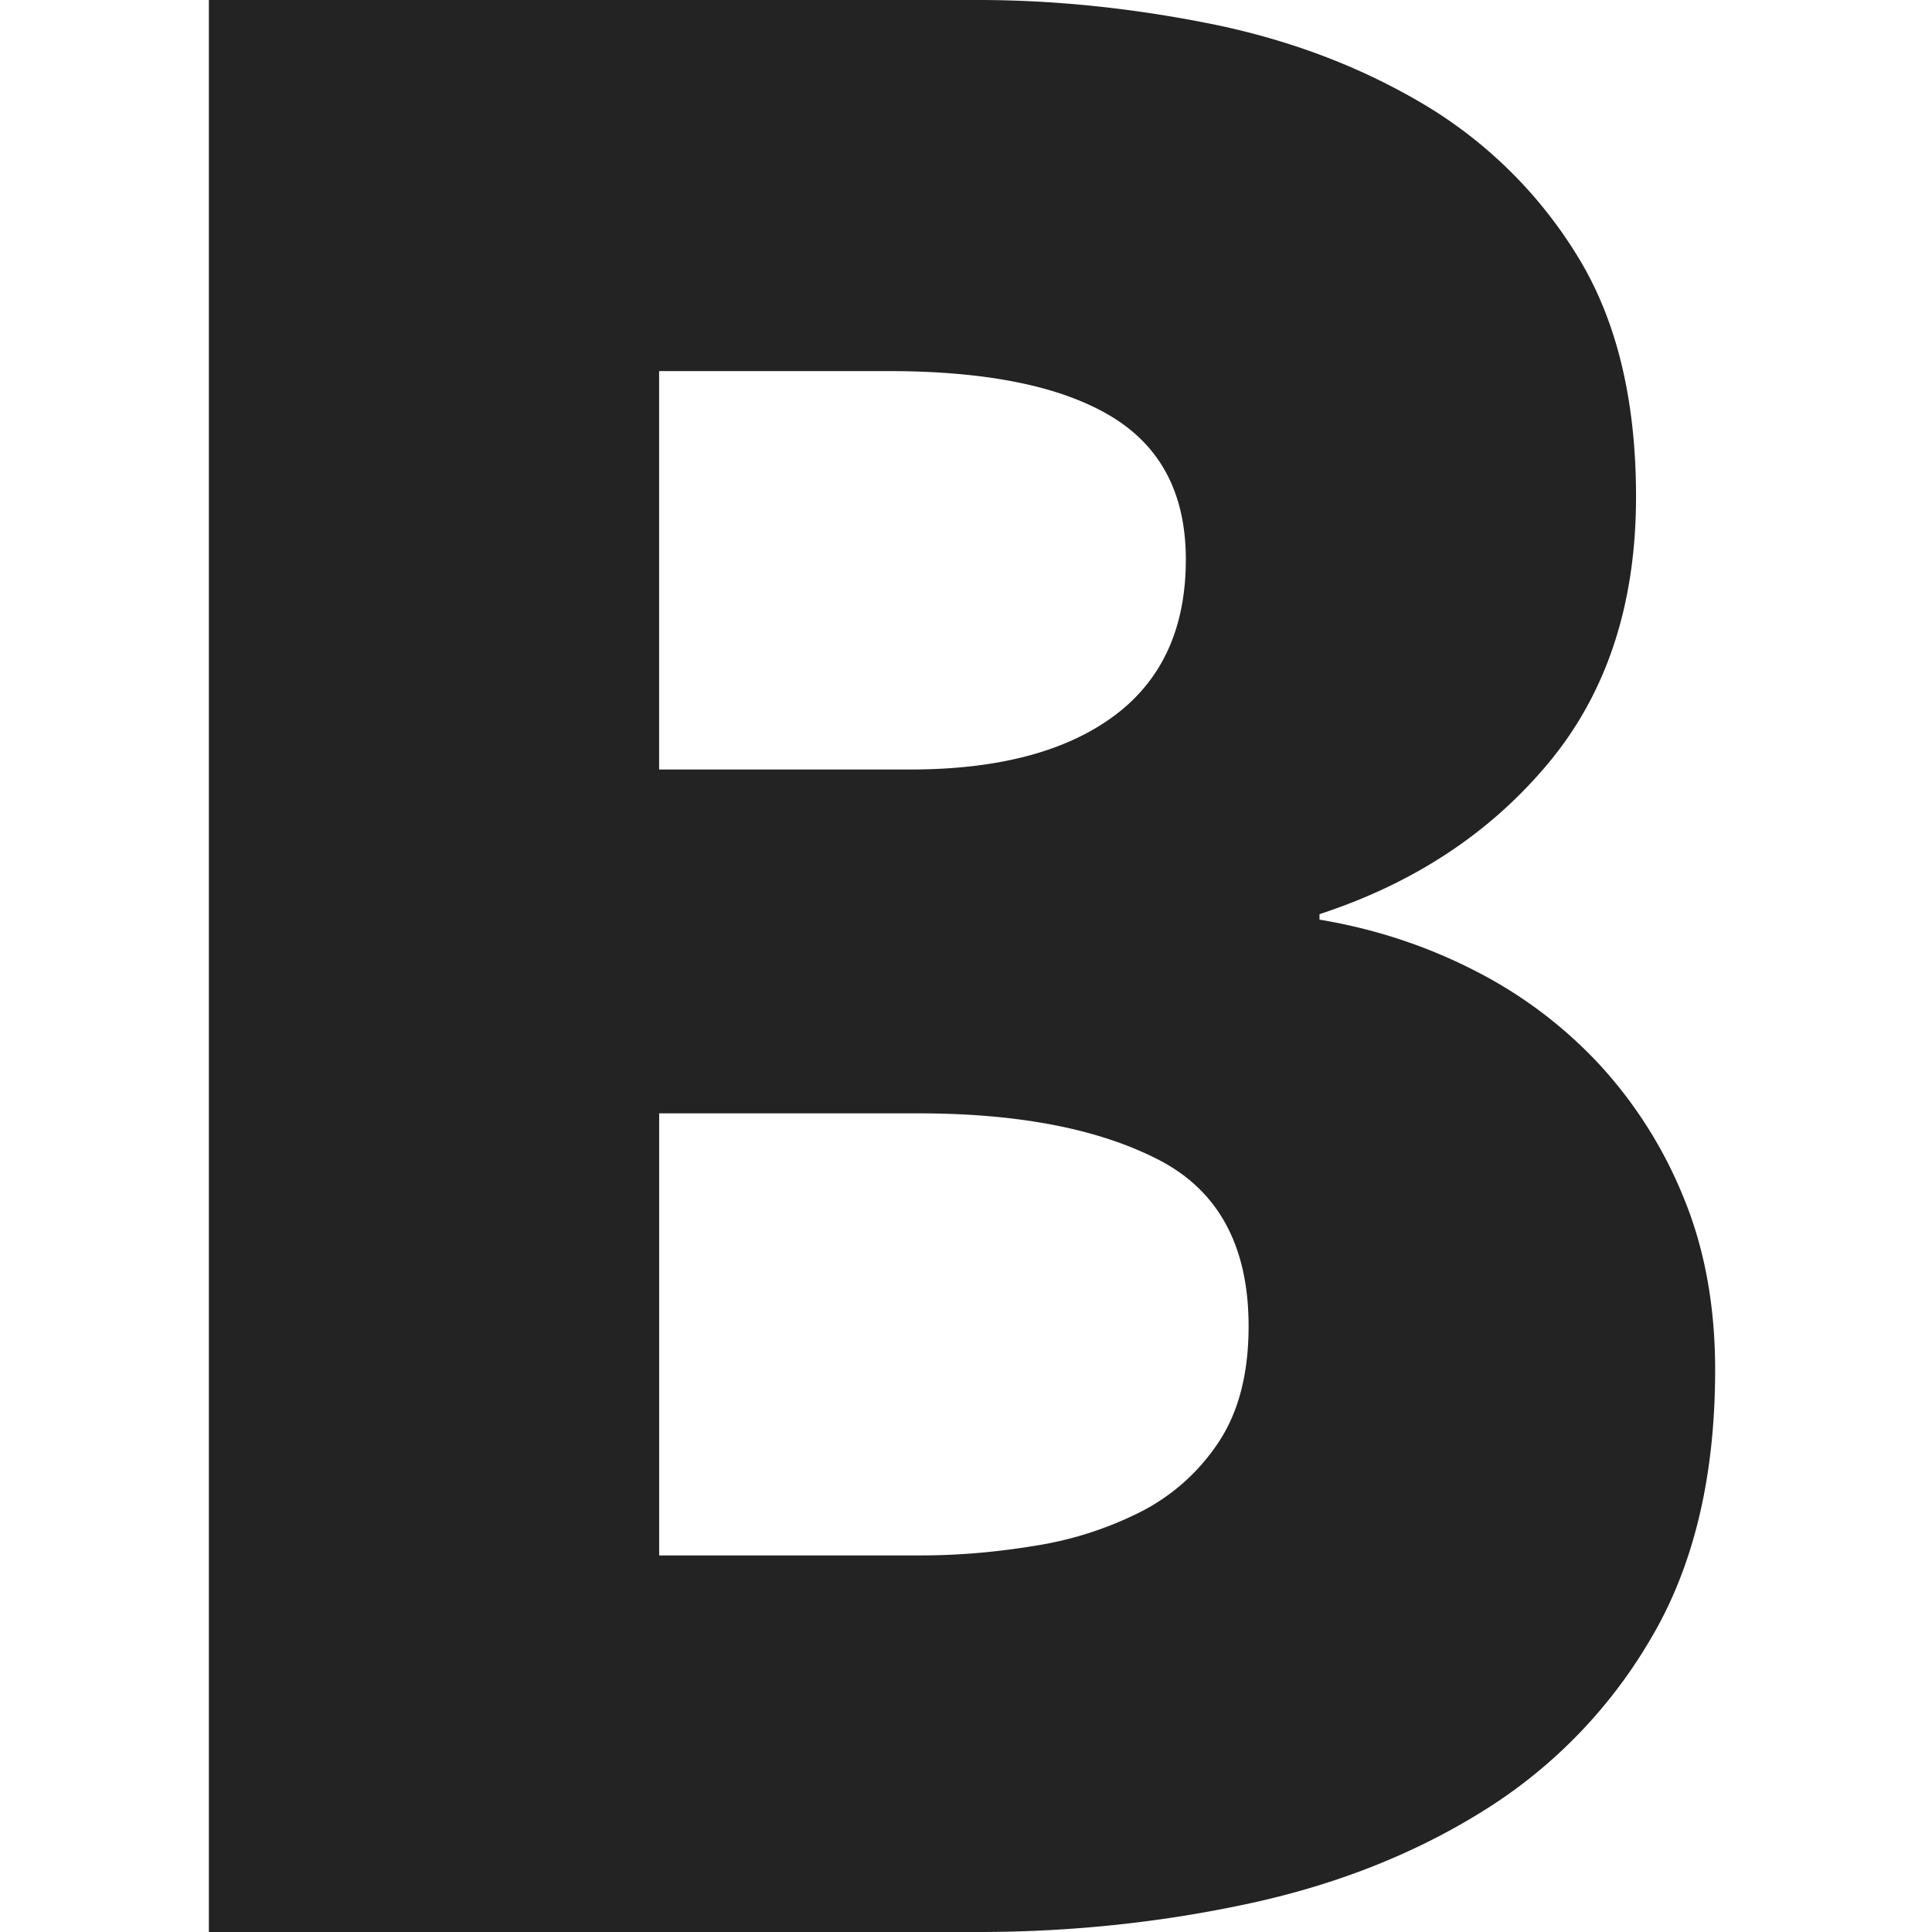 <svg width="37px" height="37px" viewBox="0 0 37 37" xmlns="http://www.w3.org/2000/svg">
    <title>
        type-bold-m-l
    </title>
    <path d="M32.847 26.234c0 2.021-.4 3.72-1.202 5.096a9.54 9.54 0 0 1-3.187 3.318c-1.324.836-2.831 1.437-4.52 1.803-1.69.366-3.424.549-5.2.549H4V0h14.737c1.429 0 2.892.148 4.39.444 1.498.296 2.857.802 4.076 1.516a8.626 8.626 0 0 1 2.98 2.9c.766 1.22 1.149 2.77 1.149 4.651 0 2.056-.558 3.754-1.672 5.096-1.115 1.341-2.579 2.308-4.39 2.9v.105c1.045.174 2.03.496 2.952.966a8.536 8.536 0 0 1 2.404 1.803 8.431 8.431 0 0 1 1.62 2.561c.401.976.601 2.073.601 3.292zM22.71 10.714c0-1.255-.479-2.17-1.437-2.744-.958-.575-2.378-.863-4.26-.863h-4.39v7.63h4.809c1.672 0 2.97-.34 3.893-1.019.923-.68 1.385-1.68 1.385-3.005zm1.202 14.684c0-1.533-.575-2.595-1.725-3.188-1.15-.592-2.682-.888-4.598-.888h-4.965v8.466h5.017c.697 0 1.42-.06 2.169-.183a6.824 6.824 0 0 0 2.038-.653 3.916 3.916 0 0 0 1.49-1.333c.382-.575.574-1.315.574-2.22z" fill="#232323" fill-rule="evenodd"/>
</svg>

